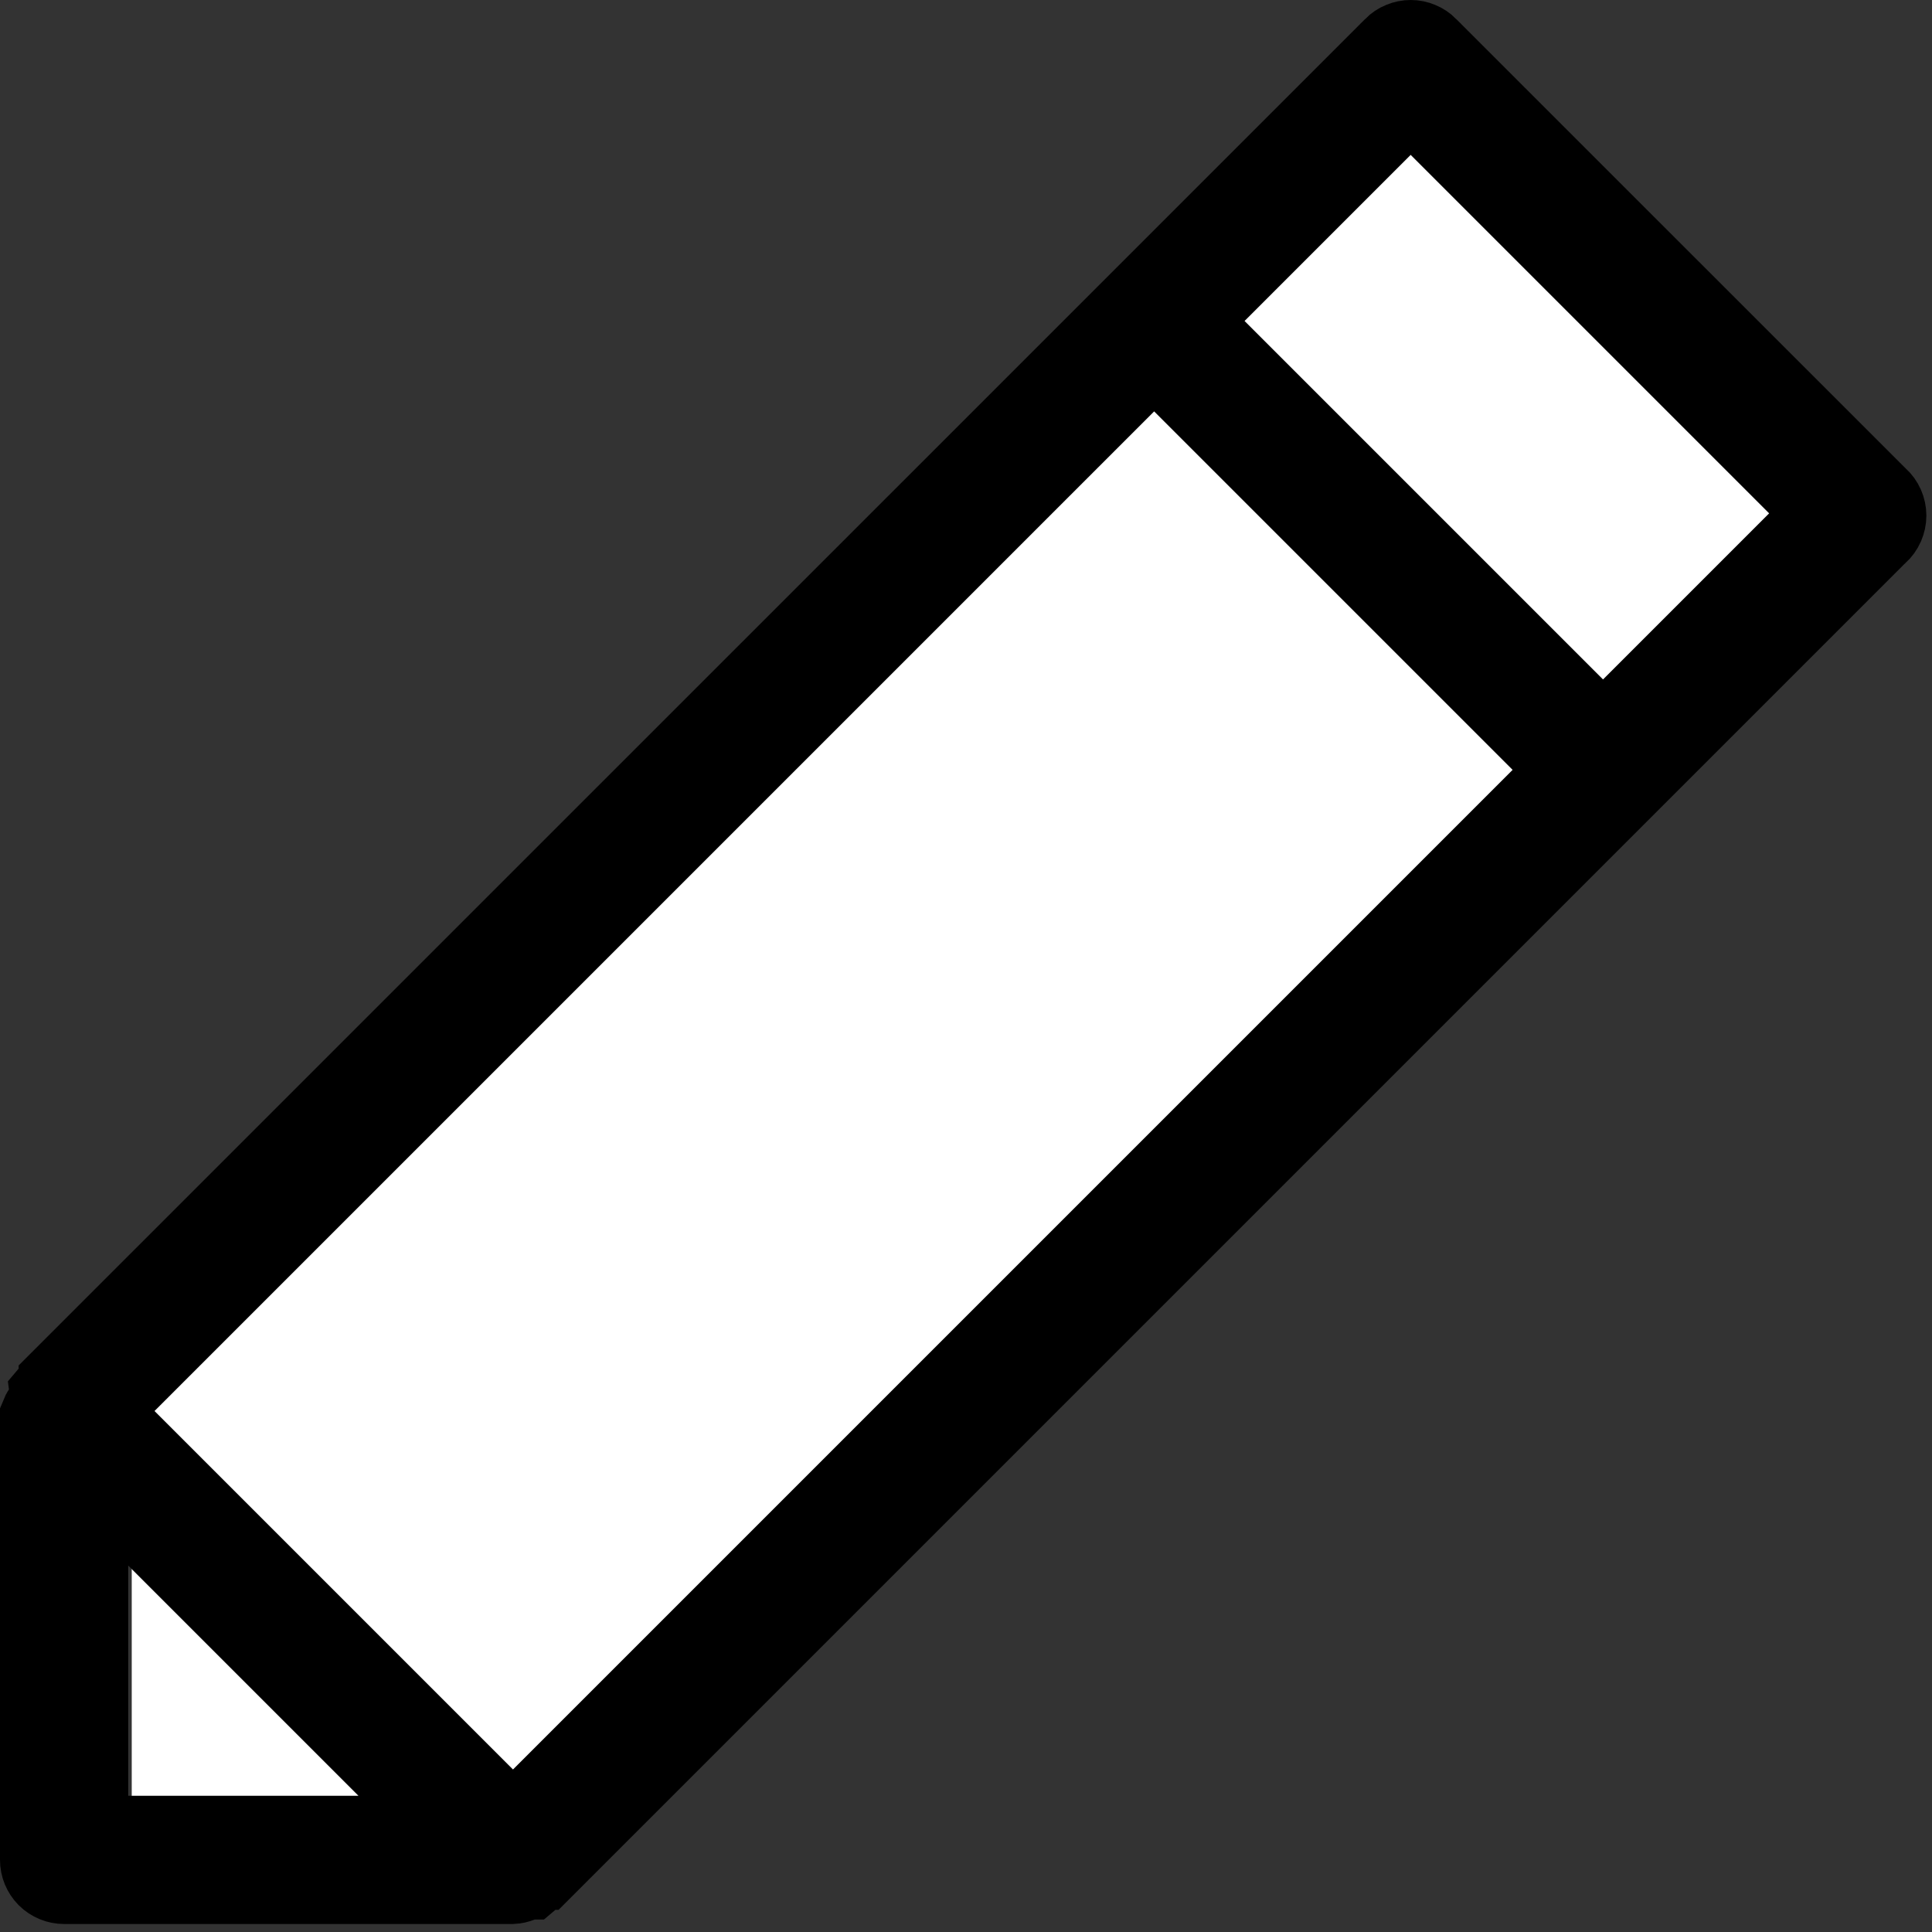 <svg width="22" height="22" viewBox="0 0 22 22" fill="none" xmlns="http://www.w3.org/2000/svg">
<rect x="0" y="0" width="22" height="22" fill="#333333" stroke="none"/>
<path d="M20.5 6L16.5 2L2 16V20.5L6.5 20L20.5 6Z" fill="white" stroke="white"/>
<path d="M21.34 5.681L21.349 5.69L21.36 5.7C21.384 5.721 21.403 5.748 21.416 5.777C21.429 5.807 21.436 5.839 21.436 5.871C21.436 5.903 21.429 5.935 21.416 5.965C21.403 5.995 21.384 6.021 21.36 6.043L21.349 6.052L21.34 6.061L6.153 21.248H6.141L6.011 21.358H5.994L5.905 21.393C5.882 21.402 5.857 21.408 5.832 21.409H0.73C0.669 21.409 0.611 21.385 0.567 21.342C0.524 21.298 0.5 21.24 0.5 21.179V16.134C0.506 16.119 0.513 16.105 0.522 16.092L0.621 15.938L0.614 15.884L0.712 15.768V15.756L15.899 0.57L15.9 0.568C15.921 0.547 15.947 0.529 15.975 0.518C16.003 0.506 16.033 0.5 16.064 0.5C16.094 0.5 16.124 0.506 16.152 0.518C16.18 0.529 16.206 0.547 16.227 0.568L16.228 0.57L21.34 5.681ZM5.488 20.503L5.841 20.856L6.195 20.503L17.578 9.12L17.932 8.766L17.578 8.413L13.496 4.331L13.143 3.977L12.789 4.331L1.406 15.714L1.053 16.068L1.406 16.421L5.488 20.503ZM0.96 20.449V20.949H1.46H4.082H5.289L4.435 20.095L1.814 17.474L0.96 16.62V17.827V20.449ZM17.9 8.09L18.254 8.444L18.608 8.09L20.499 6.199L20.852 5.846L20.499 5.492L16.417 1.41L16.064 1.057L15.71 1.41L13.819 3.301L13.465 3.655L13.819 4.009L17.9 8.09Z" fill="#D92121" stroke="black"/>
</svg>
